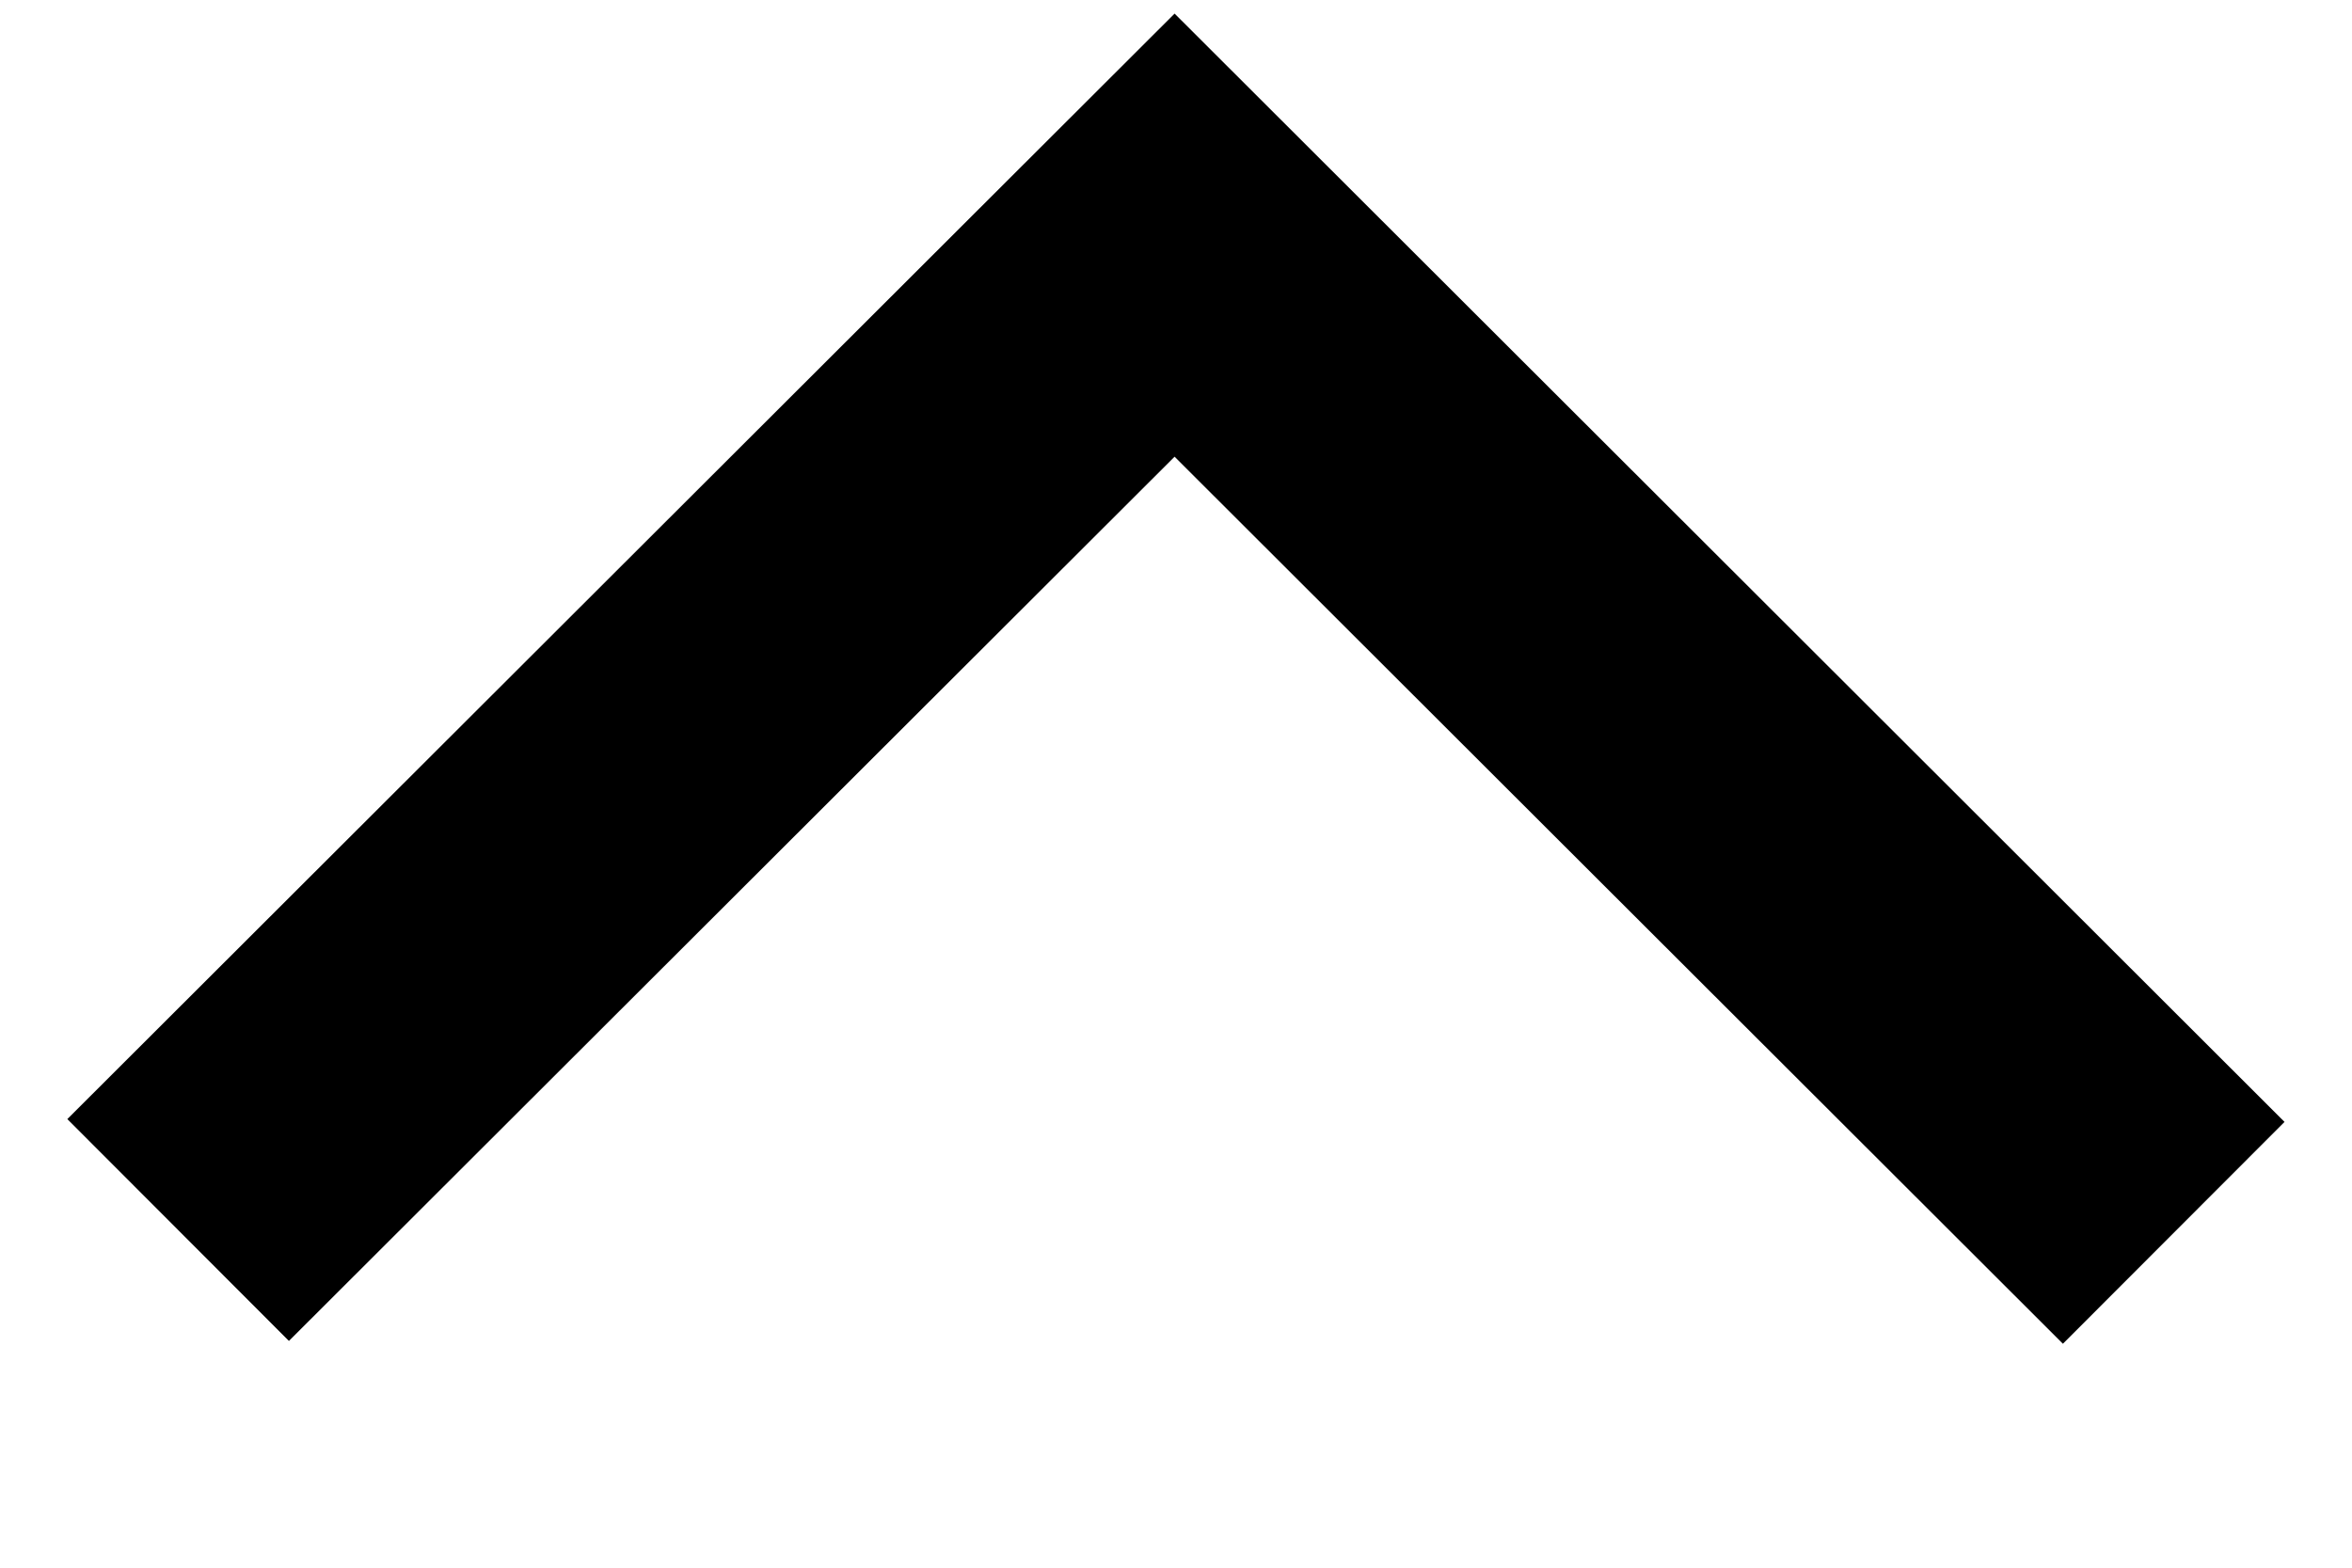 <?xml version="1.0" encoding="UTF-8"?>
<svg width="15px" height="10px" viewBox="0 0 15 10" version="1.1" xmlns="http://www.w3.org/2000/svg" xmlns:xlink="http://www.w3.org/1999/xlink">
    <!-- Generator: Sketch 48.2 (47327) - http://www.bohemiancoding.com/sketch -->
    <title>chevron</title>
    <desc>Created with Sketch.</desc>
    <defs></defs>
    <g id="Page-1" stroke="none" stroke-width="1" fill="none" fill-rule="evenodd">
        <g id="chevron" stroke="#000000" stroke-width="2">
            <g id="chevron-next" transform="translate(7.5, 5) rotate(-90) translate(-7.5, -5) translate(4, -2)">
                <polyline id="Path-2" transform="translate(3.818, 7) rotate(-90) translate(-3.818, -7) " points="-2.545 3.818 3.827 10.182 10.182 3.836"></polyline>
            </g>
        </g>
    </g>
</svg>